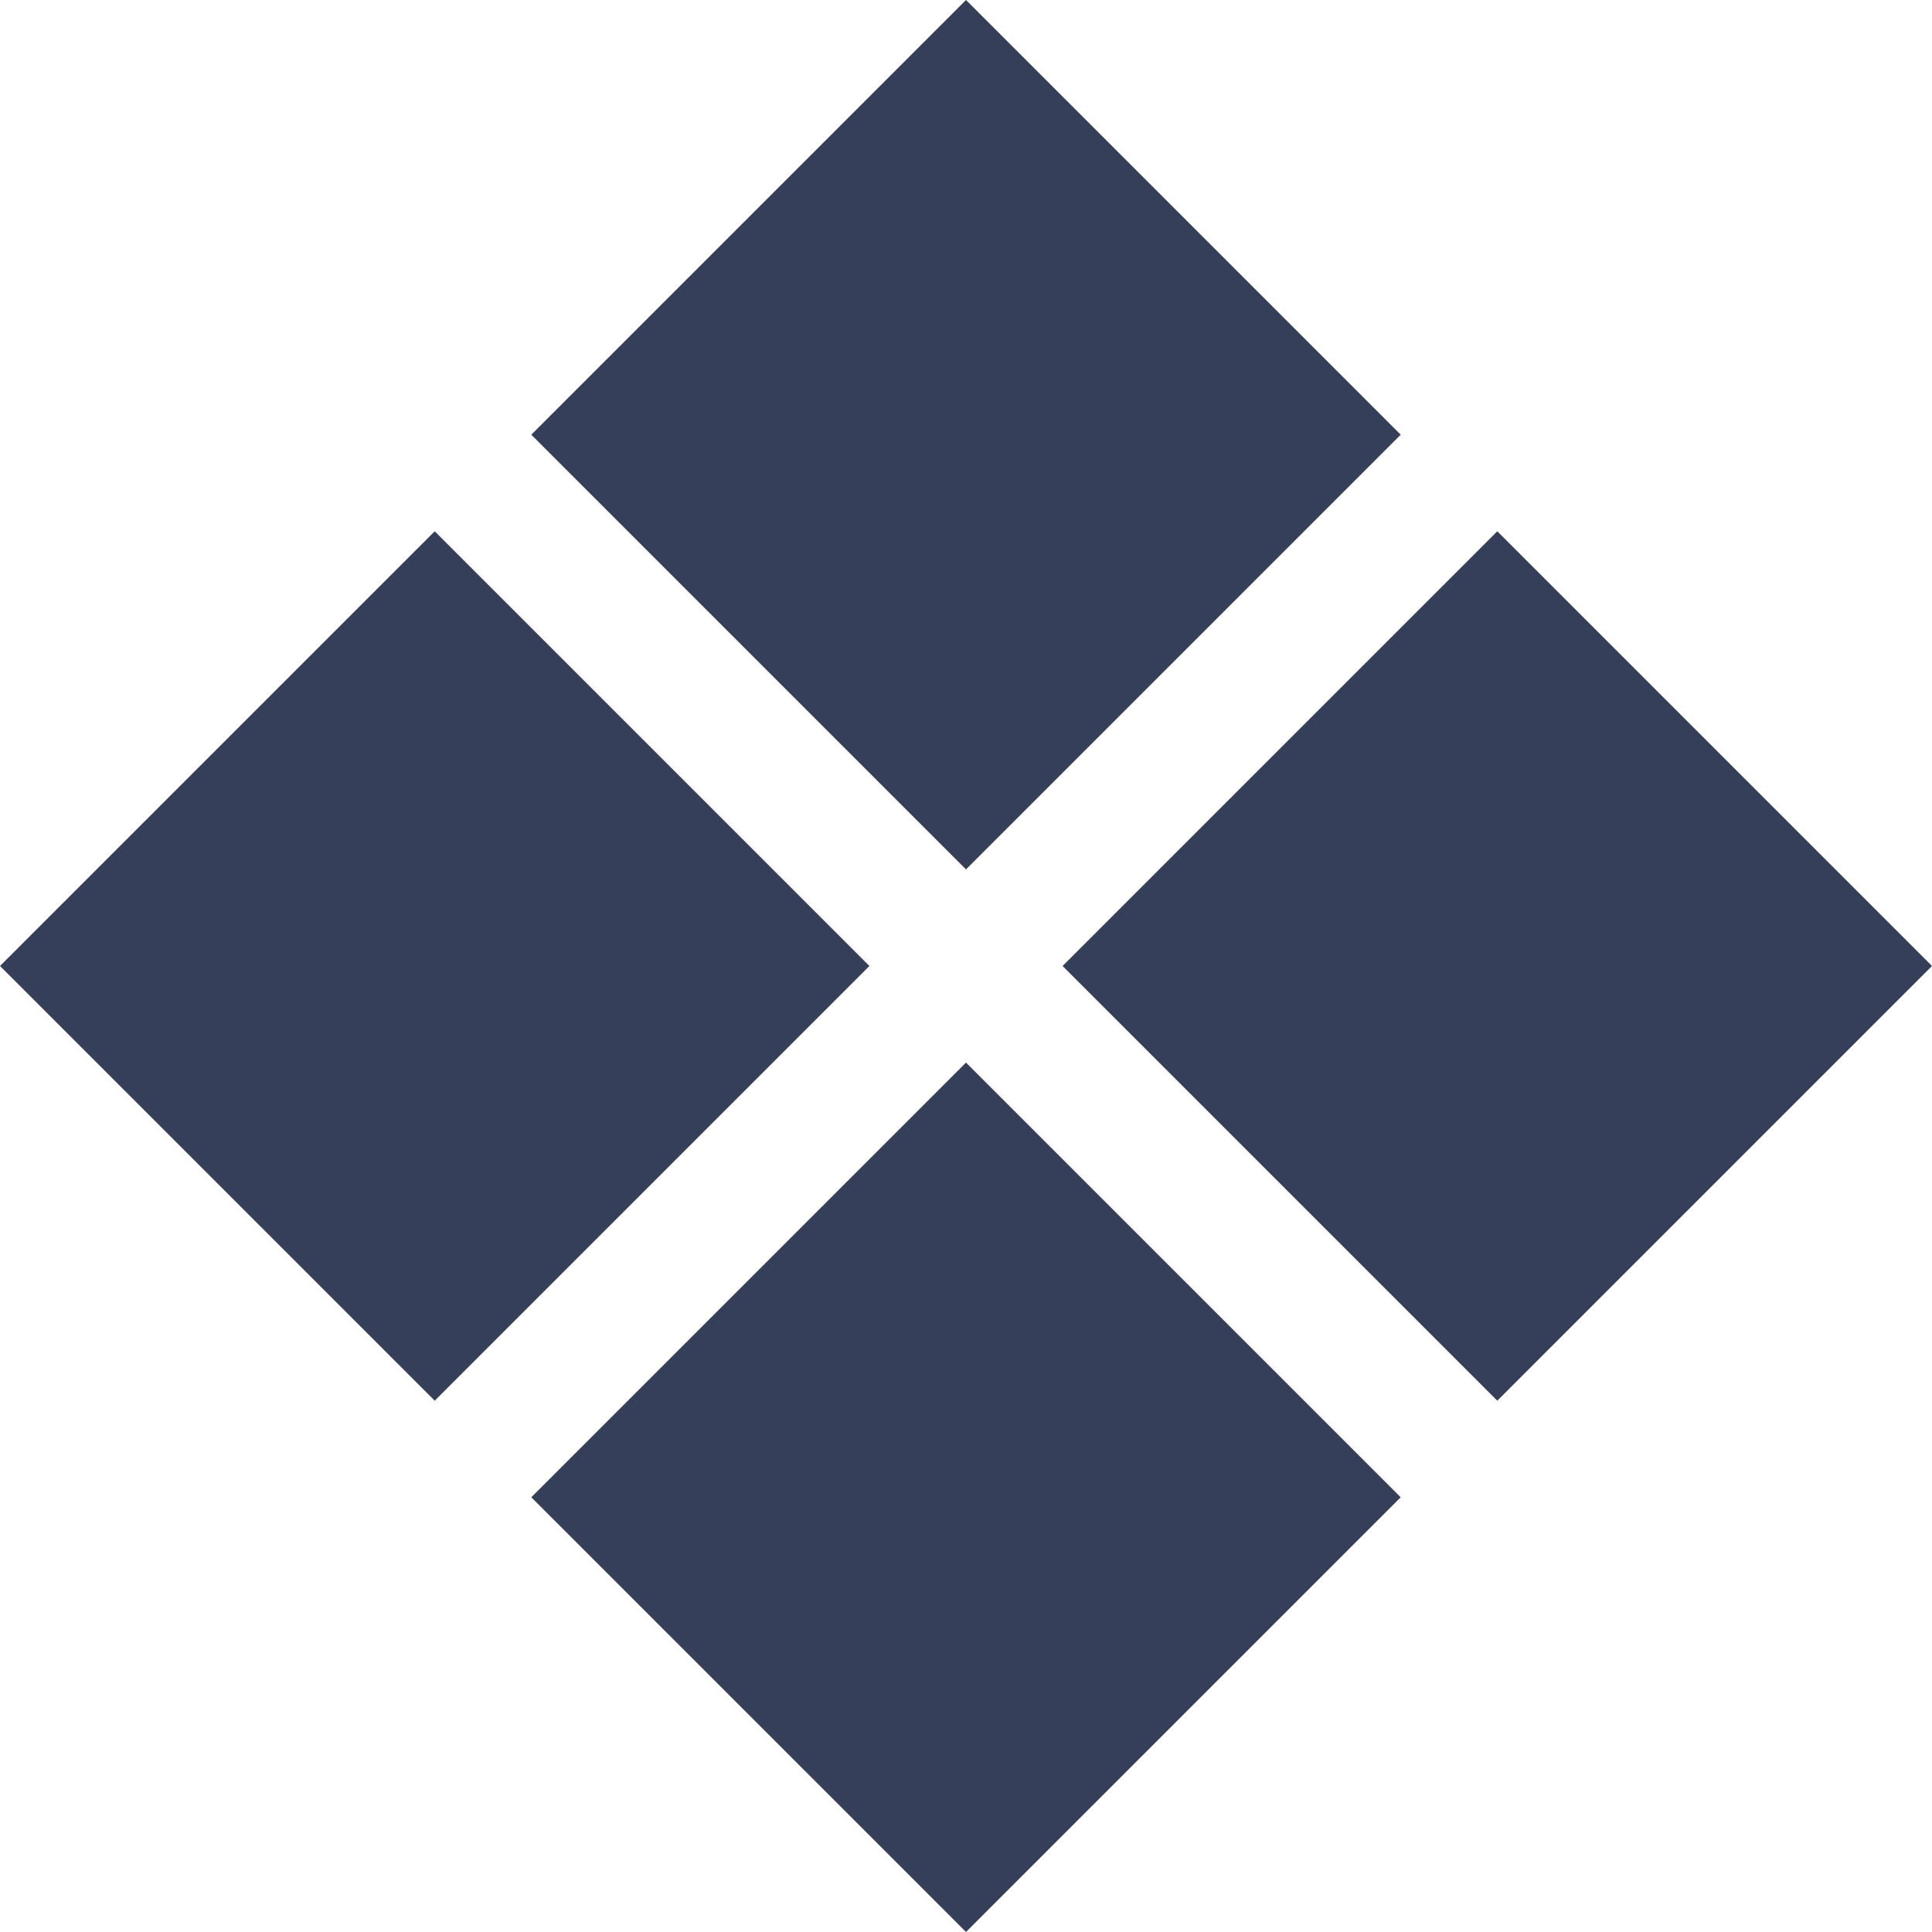<svg xmlns="http://www.w3.org/2000/svg" width="19.164" height="19.164" viewBox="0 0 19.164 19.164"><defs><style>.a{fill:#363f5a;}</style></defs><g transform="translate(-130.418 -601.418)"><rect class="a" width="6.098" height="6.098" transform="translate(140 601.418) rotate(45)"/><rect class="a" width="6.098" height="6.098" transform="translate(145.27 606.688) rotate(45)"/><rect class="a" width="6.098" height="6.098" transform="translate(134.73 606.688) rotate(45)"/><rect class="a" width="6.098" height="6.098" transform="translate(140 611.958) rotate(45)"/></g></svg>